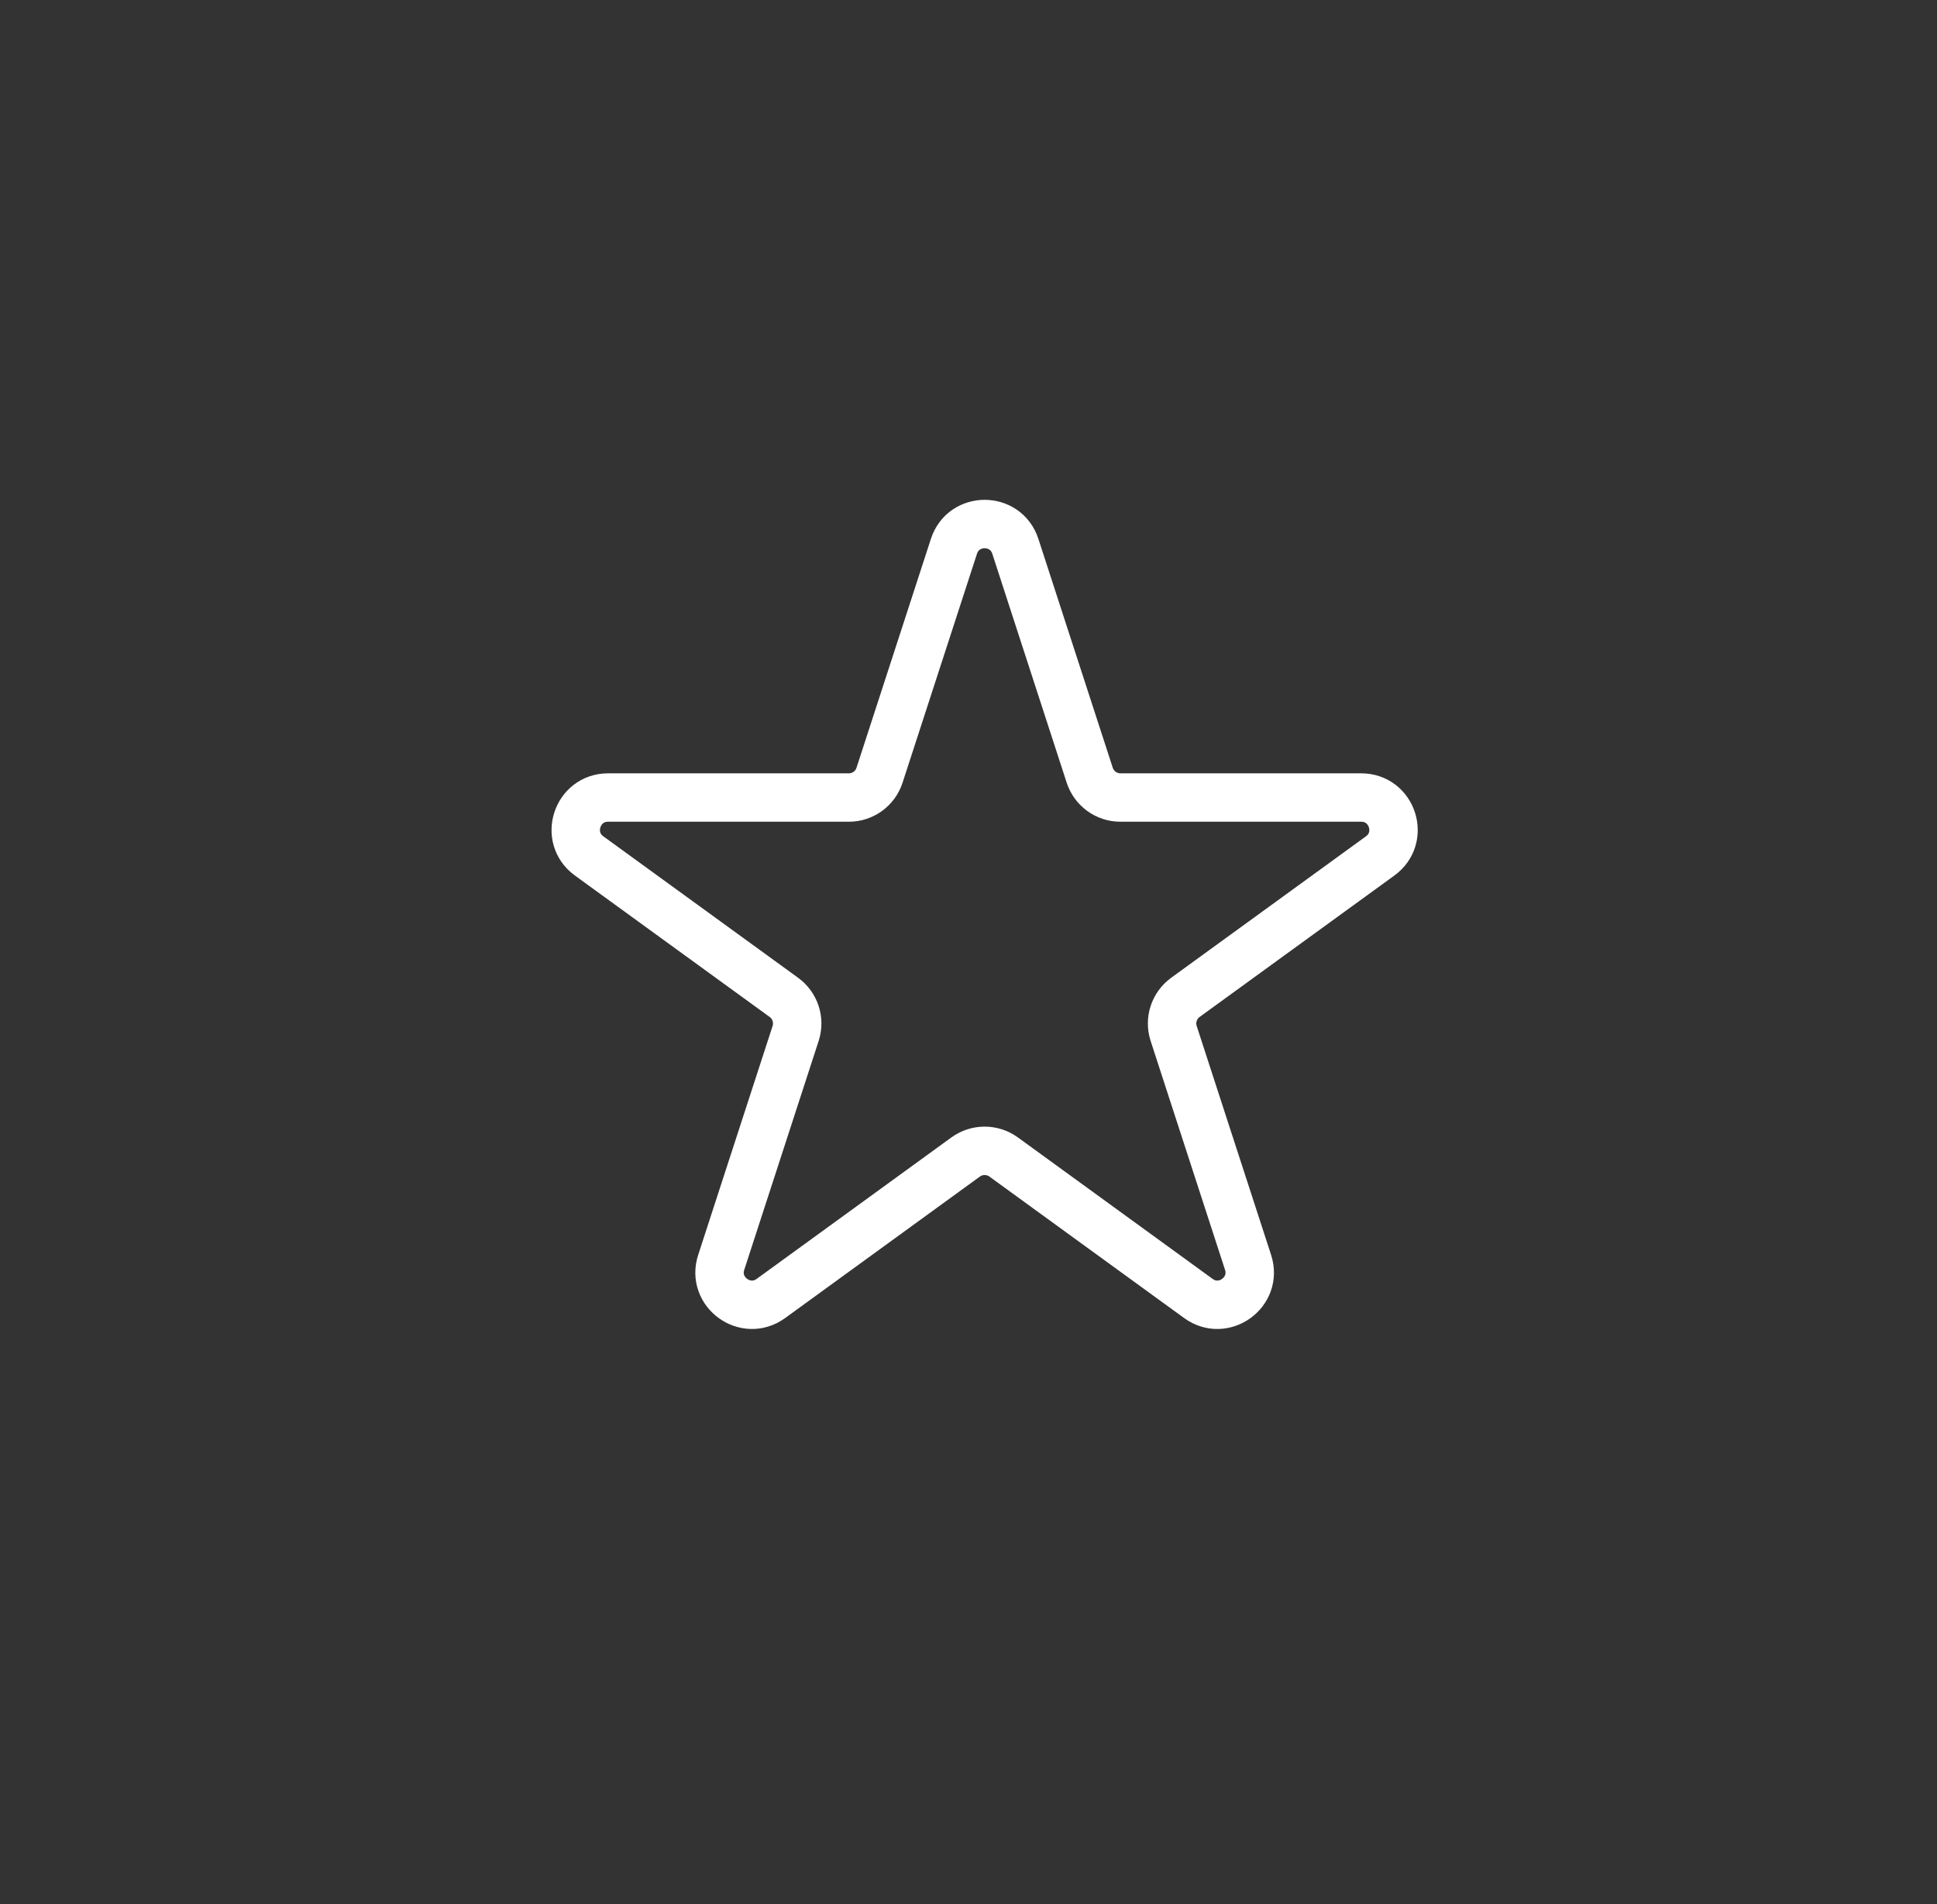 <svg width="60" height="59" viewBox="0 0 60 59" fill="none" xmlns="http://www.w3.org/2000/svg">
<rect x="0" y="0" width="60" height="59" fill="#333333" stroke="none"/>
<path d="M29.549 16.927C29.848 16.006 31.152 16.006 31.451 16.927L33.755 24.019C33.889 24.431 34.273 24.71 34.706 24.71H42.164C43.132 24.71 43.535 25.95 42.752 26.519L36.718 30.902C36.368 31.157 36.221 31.608 36.355 32.02L38.66 39.113C38.959 40.034 37.904 40.8 37.121 40.231L31.088 35.847C30.737 35.593 30.263 35.593 29.912 35.847L23.879 40.231C23.096 40.8 22.041 40.034 22.34 39.113L24.645 32.02C24.779 31.608 24.632 31.157 24.282 30.902L18.248 26.519C17.465 25.95 17.868 24.71 18.836 24.71H26.294C26.727 24.71 27.111 24.431 27.244 24.019L29.549 16.927Z" stroke="white" stroke-width="1.5"/>
</svg>
